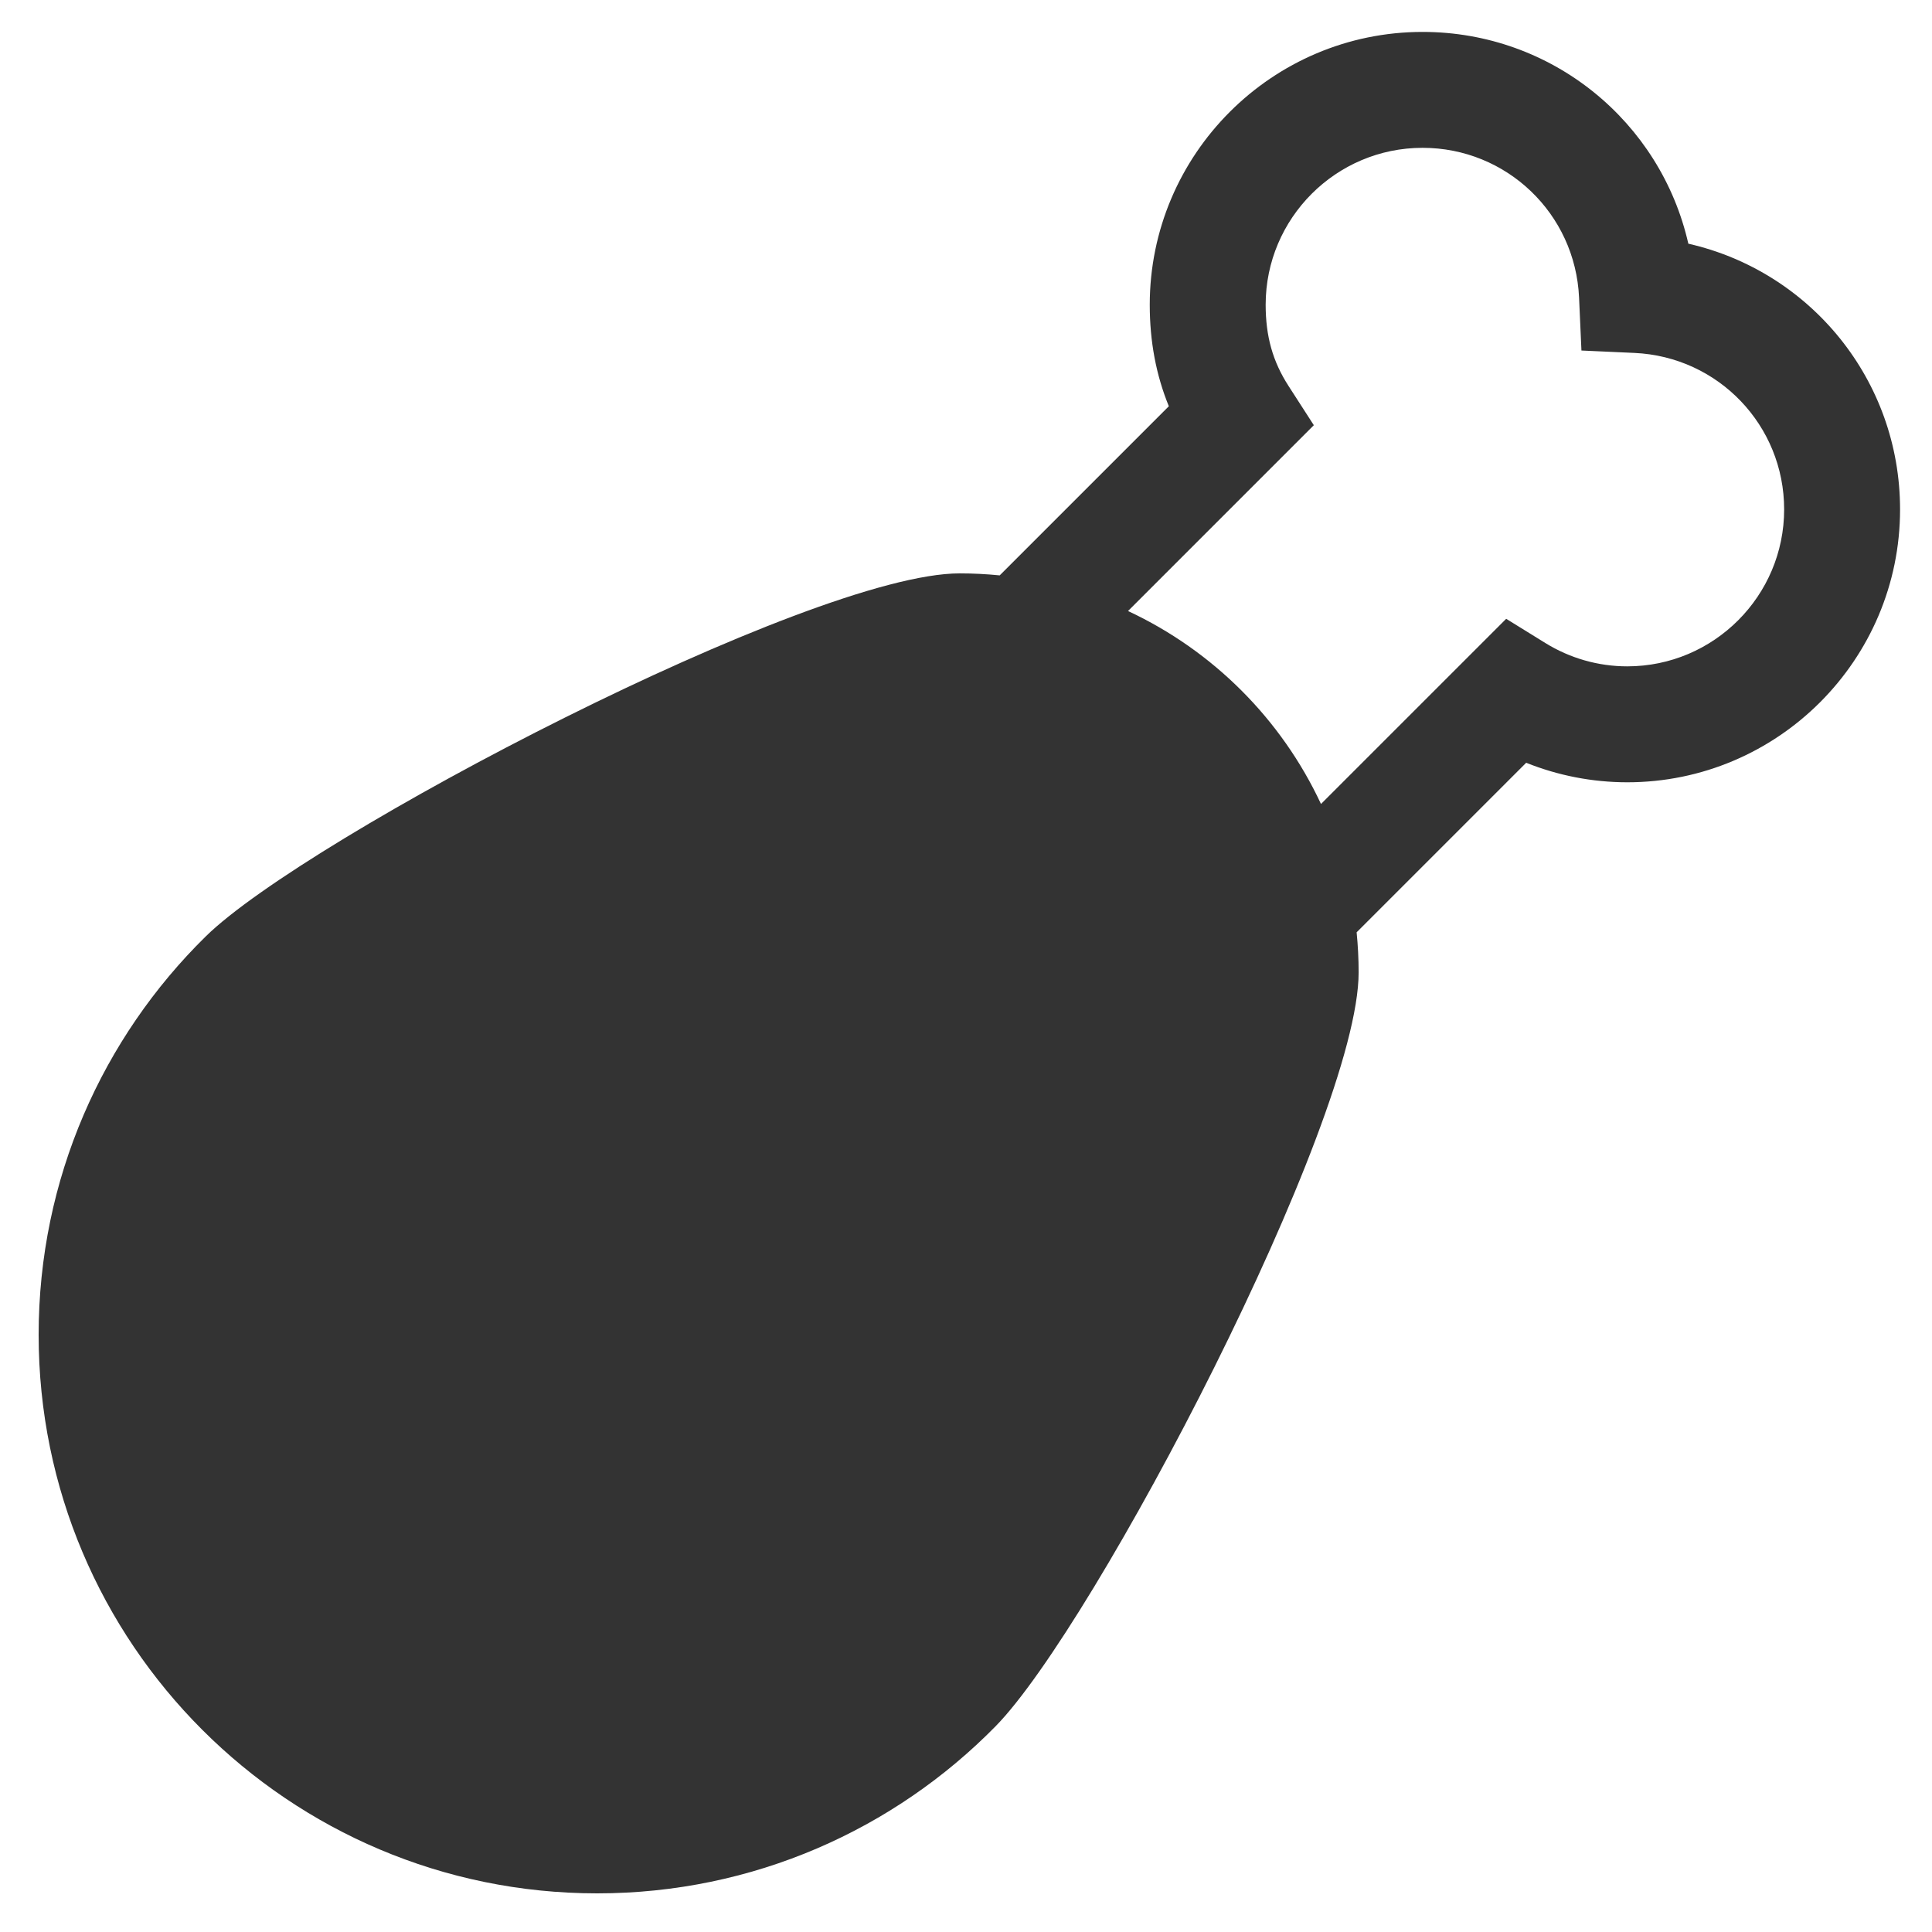 <svg xmlns="http://www.w3.org/2000/svg" xmlns:xlink="http://www.w3.org/1999/xlink" version="1.1" id="Your_Icon" x="0px" y="0px" width="100px" height="100px" viewBox="0 0 100 100" enable-background="new 0 0 100 100" xml:space="preserve">
<path fill="#333" d="M87.388,12.613c-1.434-6.314-7.056-10.96-13.755-10.961c-7.787,0.001-14.122,6.336-14.122,14.124  c0.001,1.896,0.326,3.632,0.988,5.251l-8.755,8.755c-0.682-0.068-1.373-0.104-2.072-0.104c-7.722,0-33.805,13.664-39.022,18.79  C5.312,53.713,1.999,61.014,2,69.09C2,85.057,14.943,98,30.91,98c8.076,0,15.378-3.312,20.621-8.648  c5.127-5.218,18.792-31.302,18.792-39.023c0-0.7-0.037-1.391-0.104-2.073l8.776-8.776c1.657,0.665,3.431,1.01,5.23,1.011  c7.787,0,14.122-6.335,14.122-14.122C98.348,19.67,93.702,14.048,87.388,12.613z M84.227,34.49c-1.499,0-2.967-0.419-4.246-1.211  l-2.021-1.25l-9.586,9.585c-2.051-4.394-5.595-7.937-9.988-9.988l9.617-9.618l-1.312-2.035c-0.815-1.267-1.18-2.562-1.181-4.2  c0-4.478,3.644-8.122,8.121-8.122c4.348,0,7.906,3.406,8.101,7.753l0.123,2.739l2.739,0.124c4.348,0.195,7.753,3.753,7.753,8.1  C92.348,30.846,88.704,34.49,84.227,34.49z"/>
</svg>
